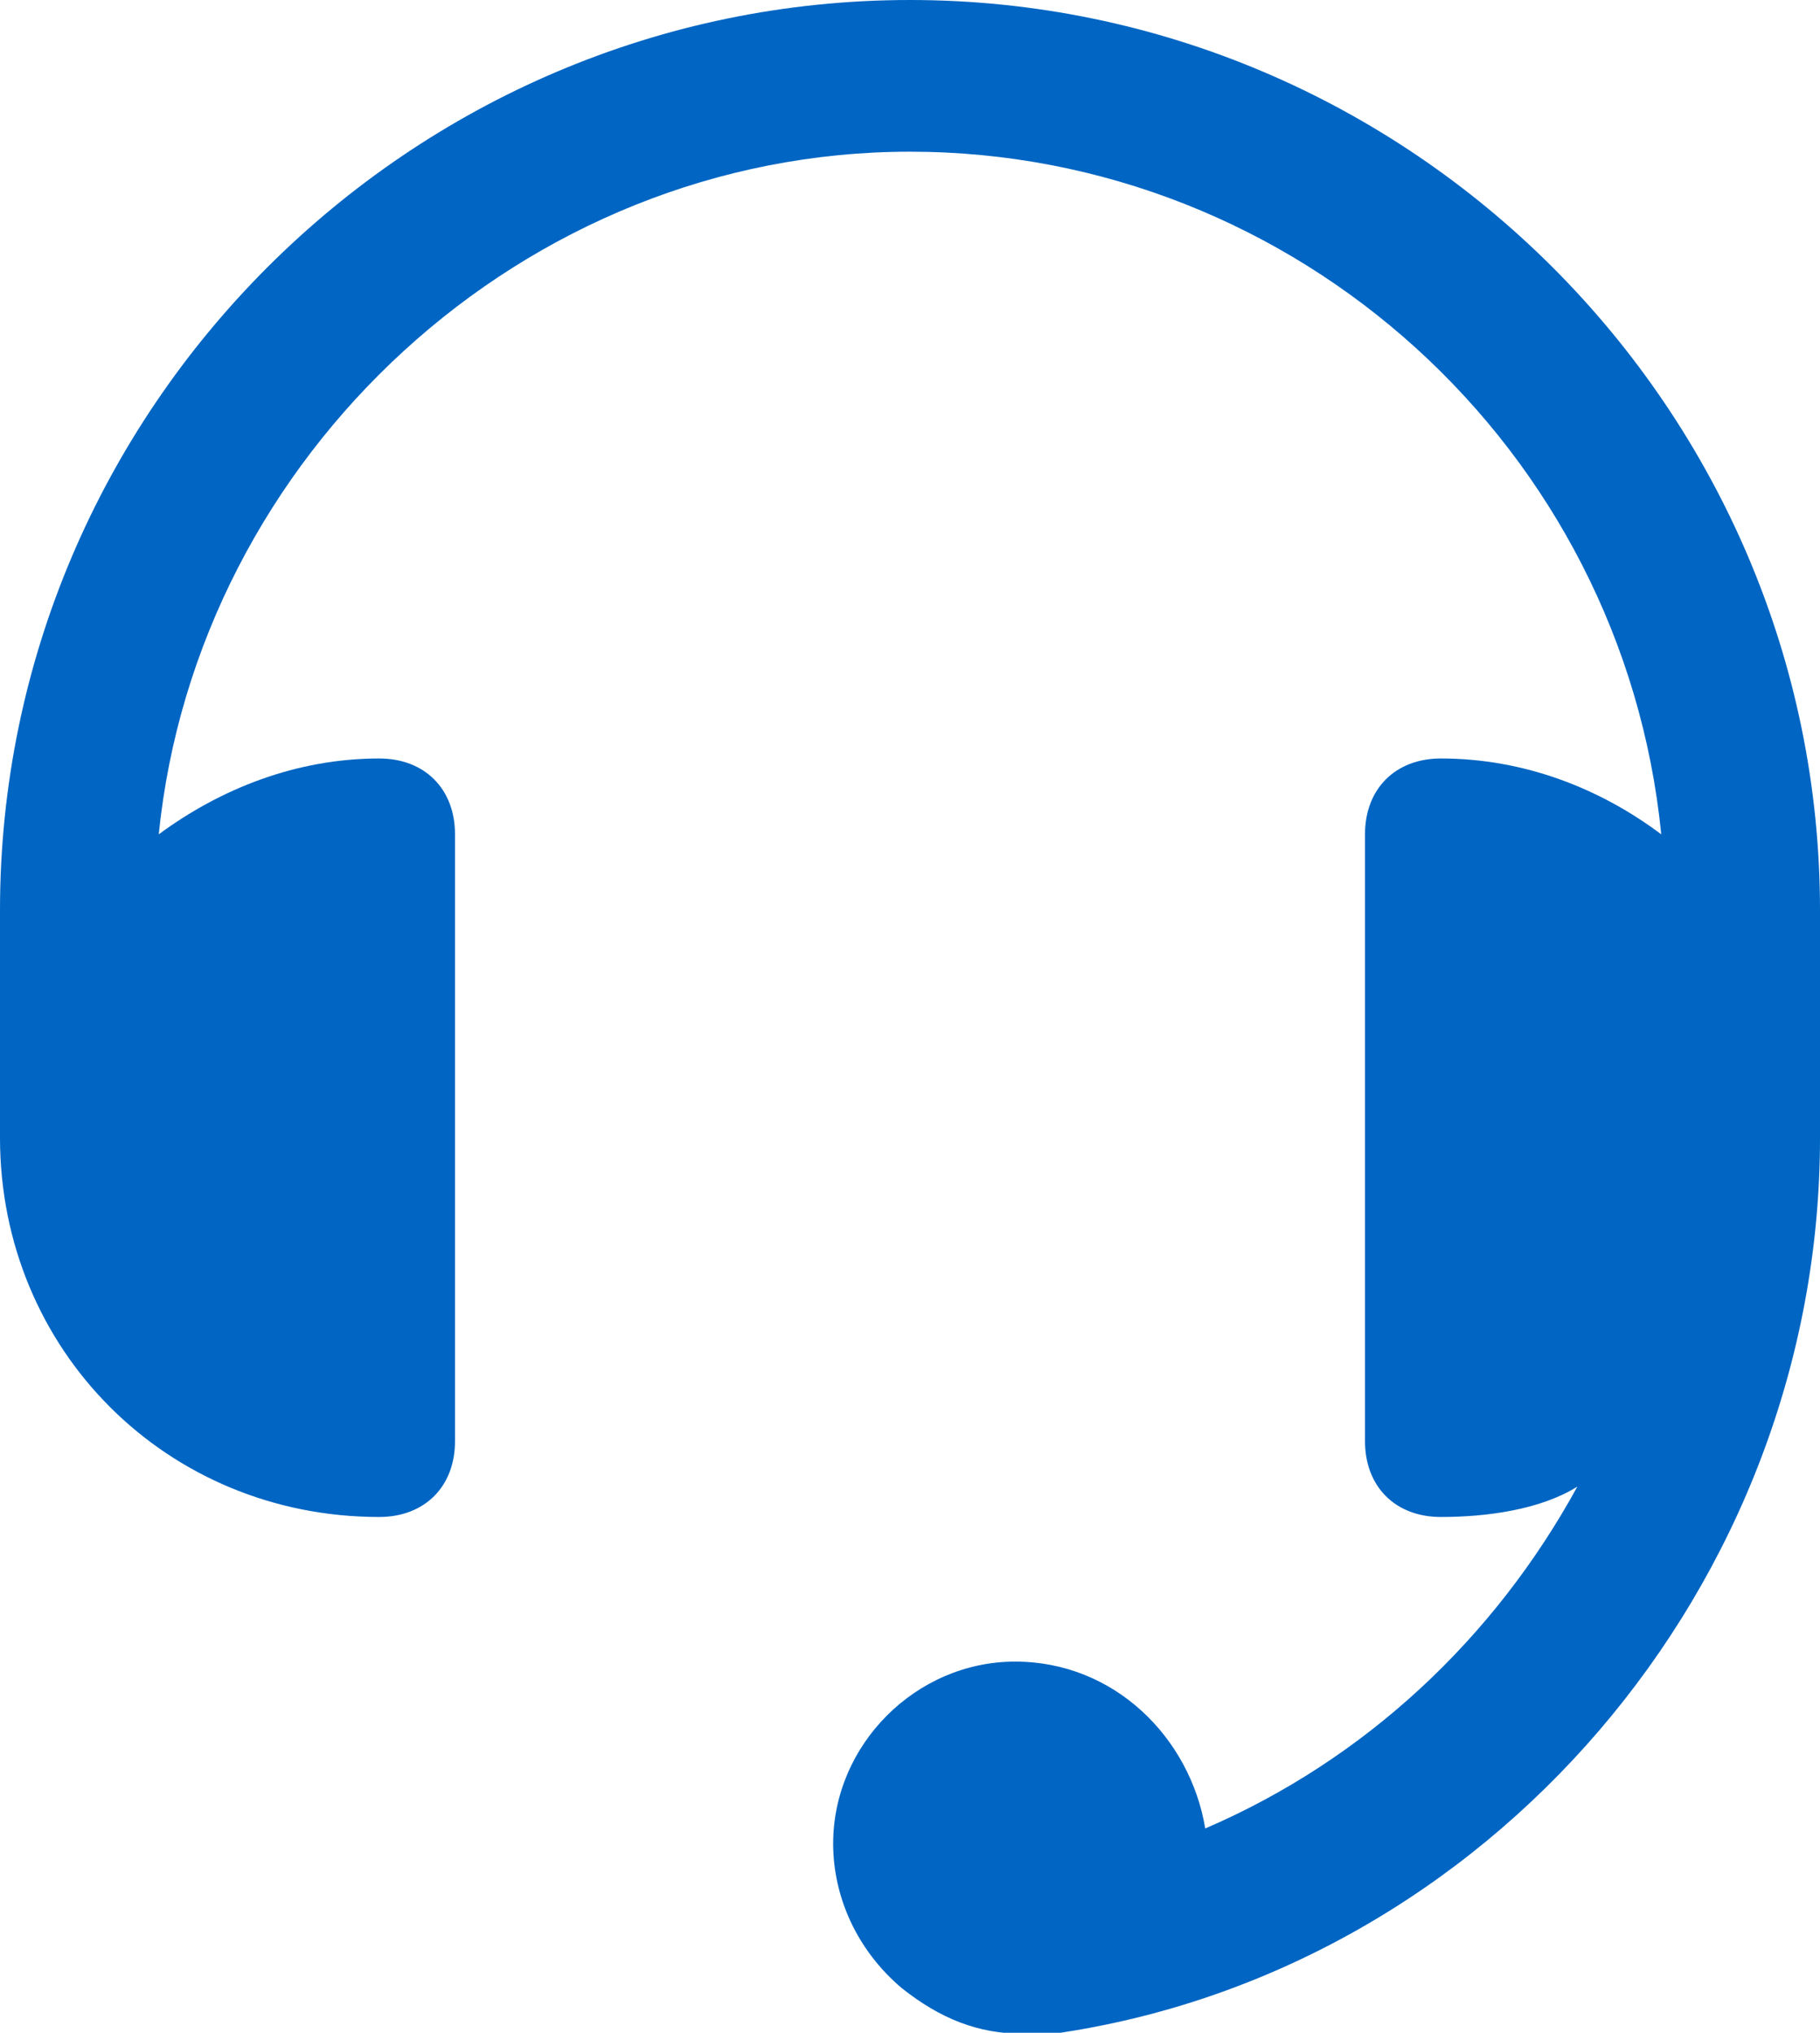 <?xml version="1.0" encoding="utf-8"?>
<!-- Generator: Adobe Illustrator 26.0.3, SVG Export Plug-In . SVG Version: 6.00 Build 0)  -->
<svg version="1.1" id="레이어_1" xmlns="http://www.w3.org/2000/svg" xmlns:xlink="http://www.w3.org/1999/xlink" x="0px"
	 y="0px" viewBox="0 0 18 20.1" style="enable-background:new 0 0 18 20.1;" xml:space="preserve">
<style type="text/css">
	.st0{fill:#0065C3;}
</style>
<path class="st0" d="M9,0C4.05,0,0,4.05,0,9v2.25C0,13.35,1.65,15,3.75,15c0.45,0,0.75-0.3,0.75-0.75v-6C4.5,7.8,4.2,7.5,3.75,7.5
	c-0.82,0-1.57,0.3-2.18,0.75C1.95,4.5,5.18,1.5,9,1.5c3.82,0,7.05,2.93,7.43,6.75c-0.6-0.45-1.35-0.75-2.18-0.75
	c-0.45,0-0.75,0.3-0.75,0.75v6c0,0.45,0.3,0.75,0.75,0.75s0.98-0.07,1.35-0.3c-0.82,1.5-2.1,2.7-3.68,3.38
	c-0.15-0.9-0.9-1.65-1.88-1.65c-0.98,0-1.8,0.82-1.8,1.8c0,0.52,0.23,1.05,0.68,1.43c0.38,0.3,0.75,0.45,1.2,0.45h0.3
	C14.7,19.5,18,15.68,18,11.25V9C18,4.05,13.95,0,9,0z"/>
</svg>
